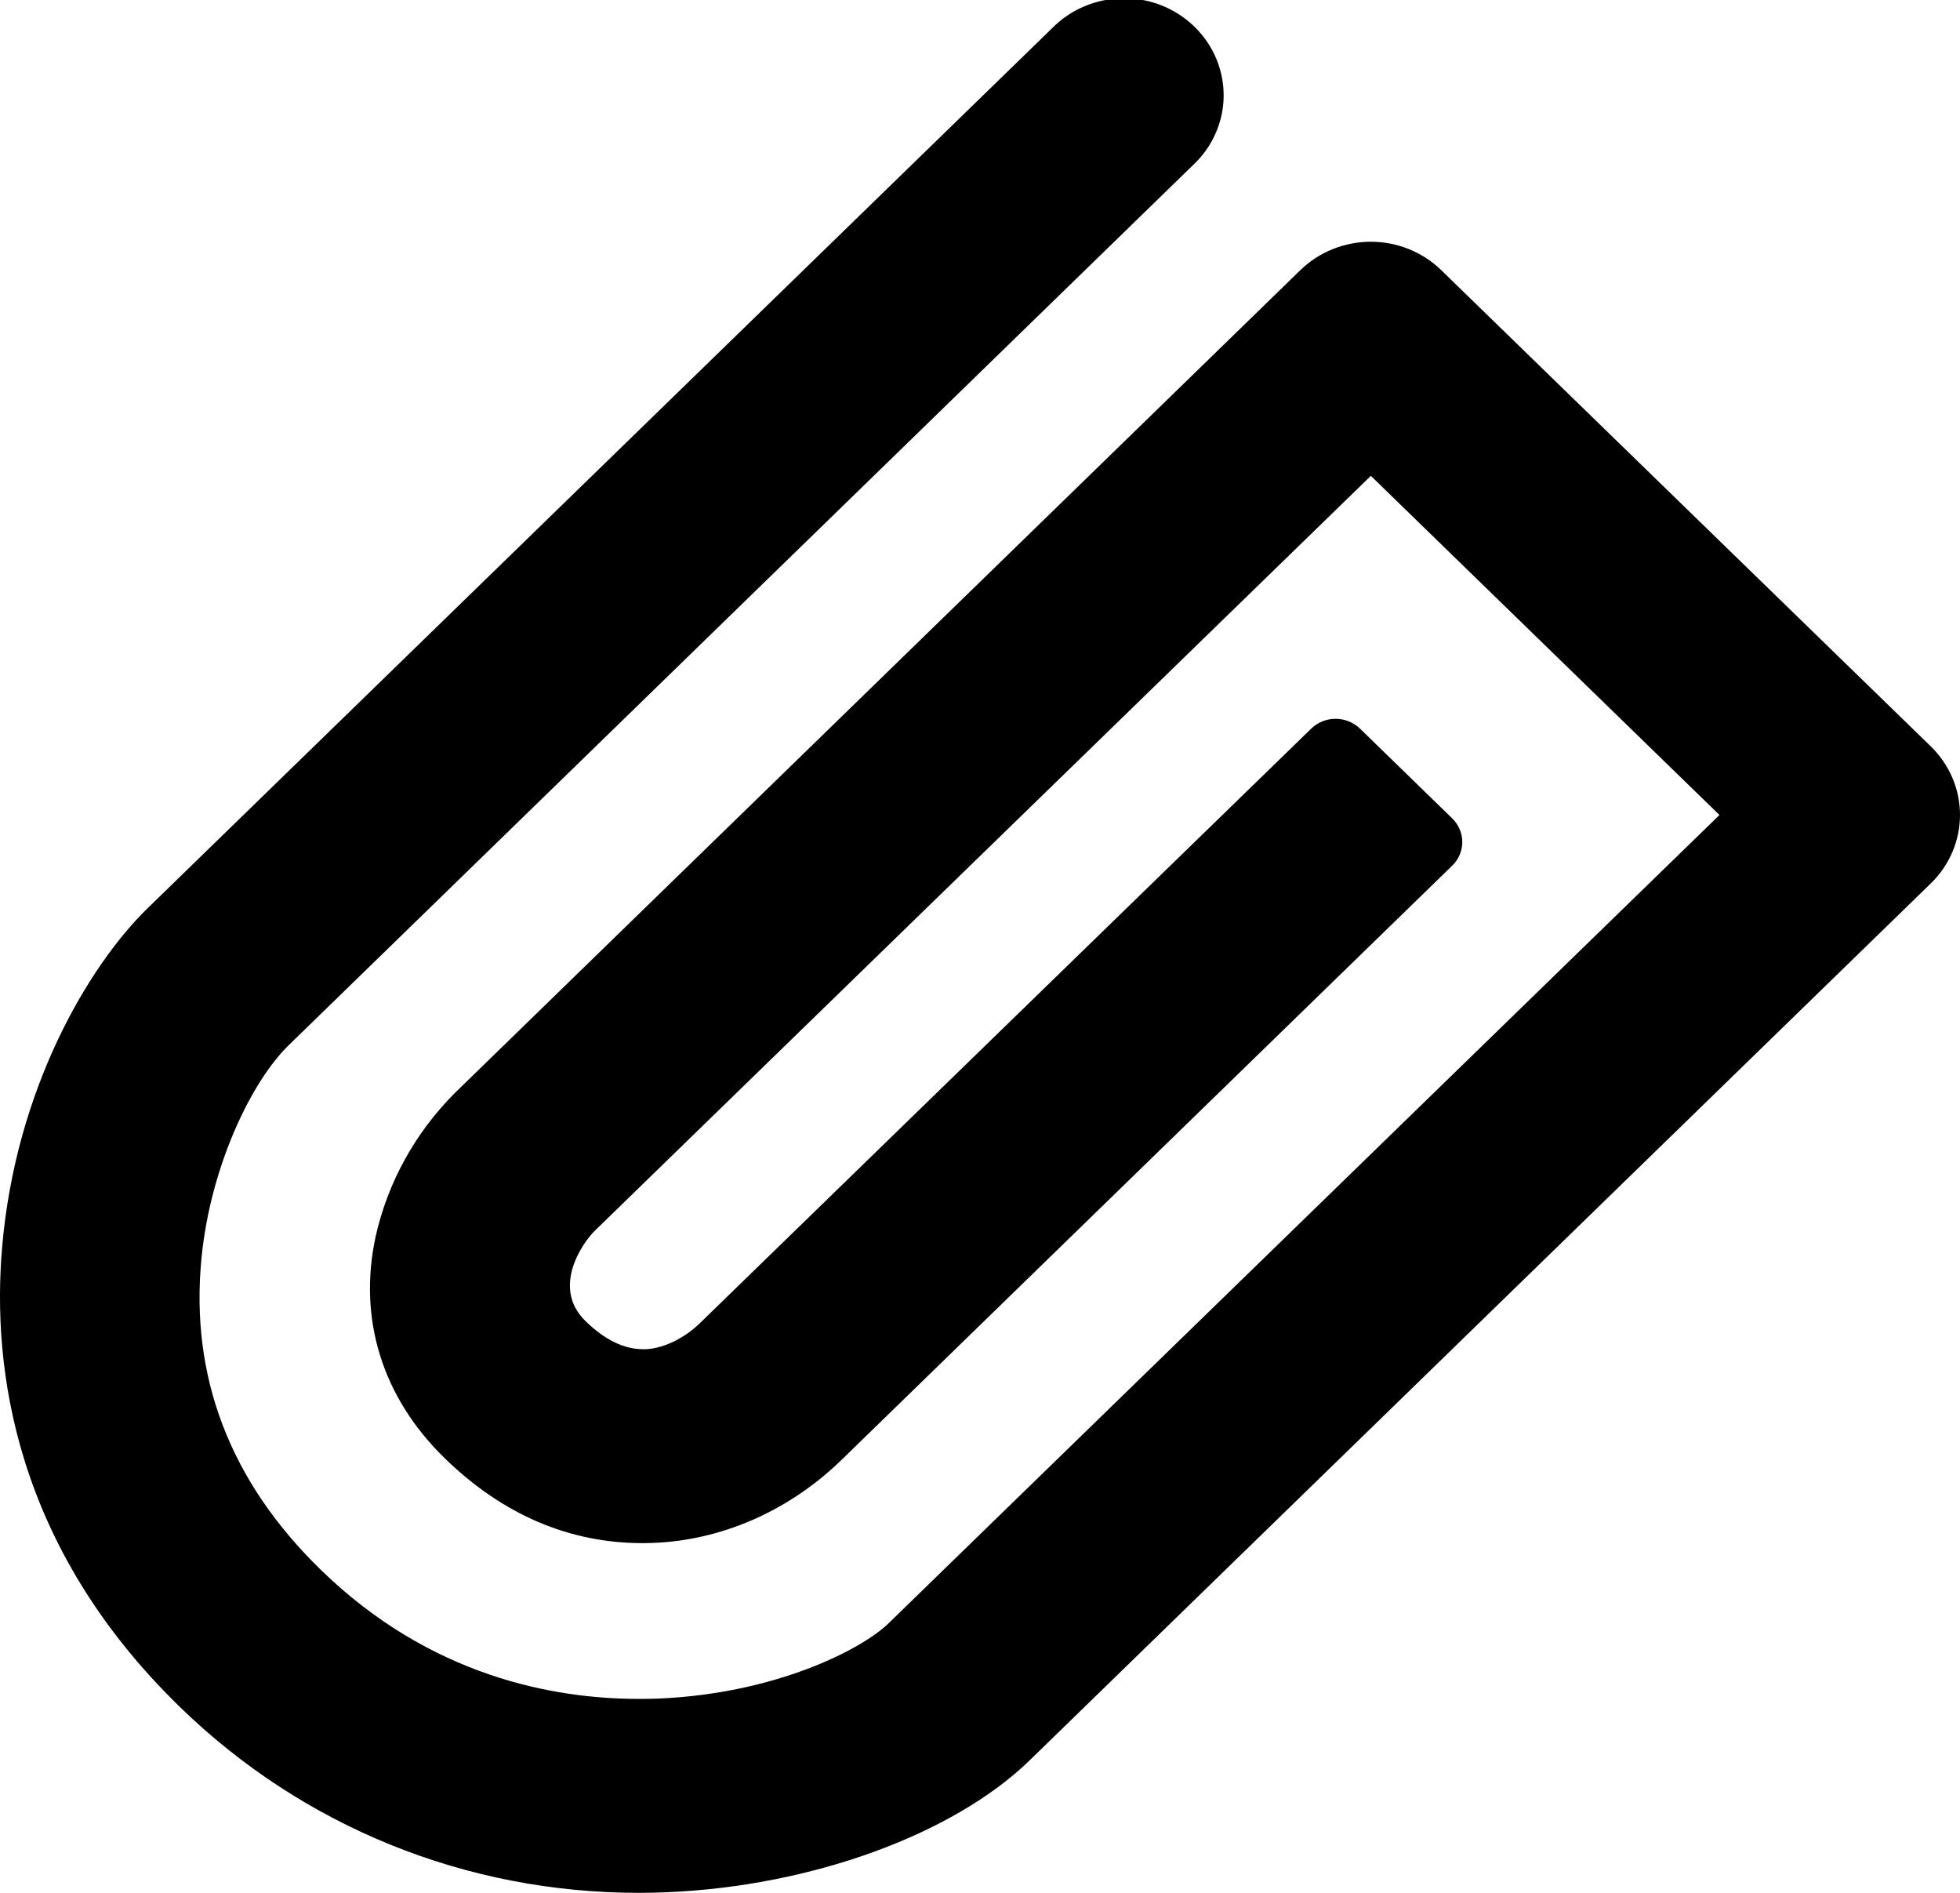 <svg width="29" height="28" viewBox="0 0 29 28" fill="none" xmlns="http://www.w3.org/2000/svg">
<path d="M9.449 28C6.895 28 4.484 27.023 2.66 25.249C0.212 22.868 -0.121 20.24 0.031 18.454C0.231 16.101 1.316 14.28 2.184 13.435L15.564 0.42C15.7 0.281 15.862 0.17 16.043 0.094C16.223 0.018 16.417 -0.023 16.613 -0.025C16.81 -0.028 17.005 0.008 17.187 0.08C17.369 0.153 17.534 0.259 17.673 0.395C17.812 0.53 17.922 0.691 17.996 0.868C18.07 1.045 18.107 1.235 18.105 1.426C18.103 1.617 18.061 1.806 17.982 1.981C17.904 2.156 17.79 2.315 17.648 2.446L4.269 15.464C3.731 15.987 3.115 17.237 2.981 18.613C2.81 20.365 3.404 21.916 4.745 23.22C6.368 24.802 8.198 25.131 9.447 25.131C9.545 25.131 9.644 25.131 9.743 25.126C11.463 25.055 12.745 24.405 13.148 24.012L25.441 12.056L20.283 7.039L8.808 18.199C8.61 18.391 8.158 19.052 8.664 19.543C8.947 19.819 9.232 19.958 9.512 19.958H9.563C9.829 19.942 10.13 19.795 10.366 19.563L19.402 10.777C19.497 10.685 19.627 10.633 19.761 10.633C19.896 10.633 20.025 10.685 20.121 10.777L21.487 12.106C21.582 12.199 21.636 12.325 21.636 12.456C21.636 12.587 21.582 12.713 21.487 12.805L12.455 21.592C11.705 22.322 10.747 22.758 9.756 22.819C9.674 22.824 9.591 22.827 9.509 22.827C8.422 22.827 7.437 22.405 6.581 21.572C5.657 20.674 5.294 19.509 5.558 18.291C5.737 17.492 6.142 16.758 6.727 16.171L19.24 3.996C19.517 3.727 19.892 3.576 20.282 3.576C20.673 3.576 21.048 3.727 21.324 3.996L28.568 11.041C28.844 11.31 29 11.675 29 12.055C29 12.435 28.844 12.8 28.568 13.068L15.235 26.04C14.105 27.138 11.998 27.904 9.867 27.991C9.726 27.997 9.586 28 9.449 28Z" fill="black"/>
</svg>
